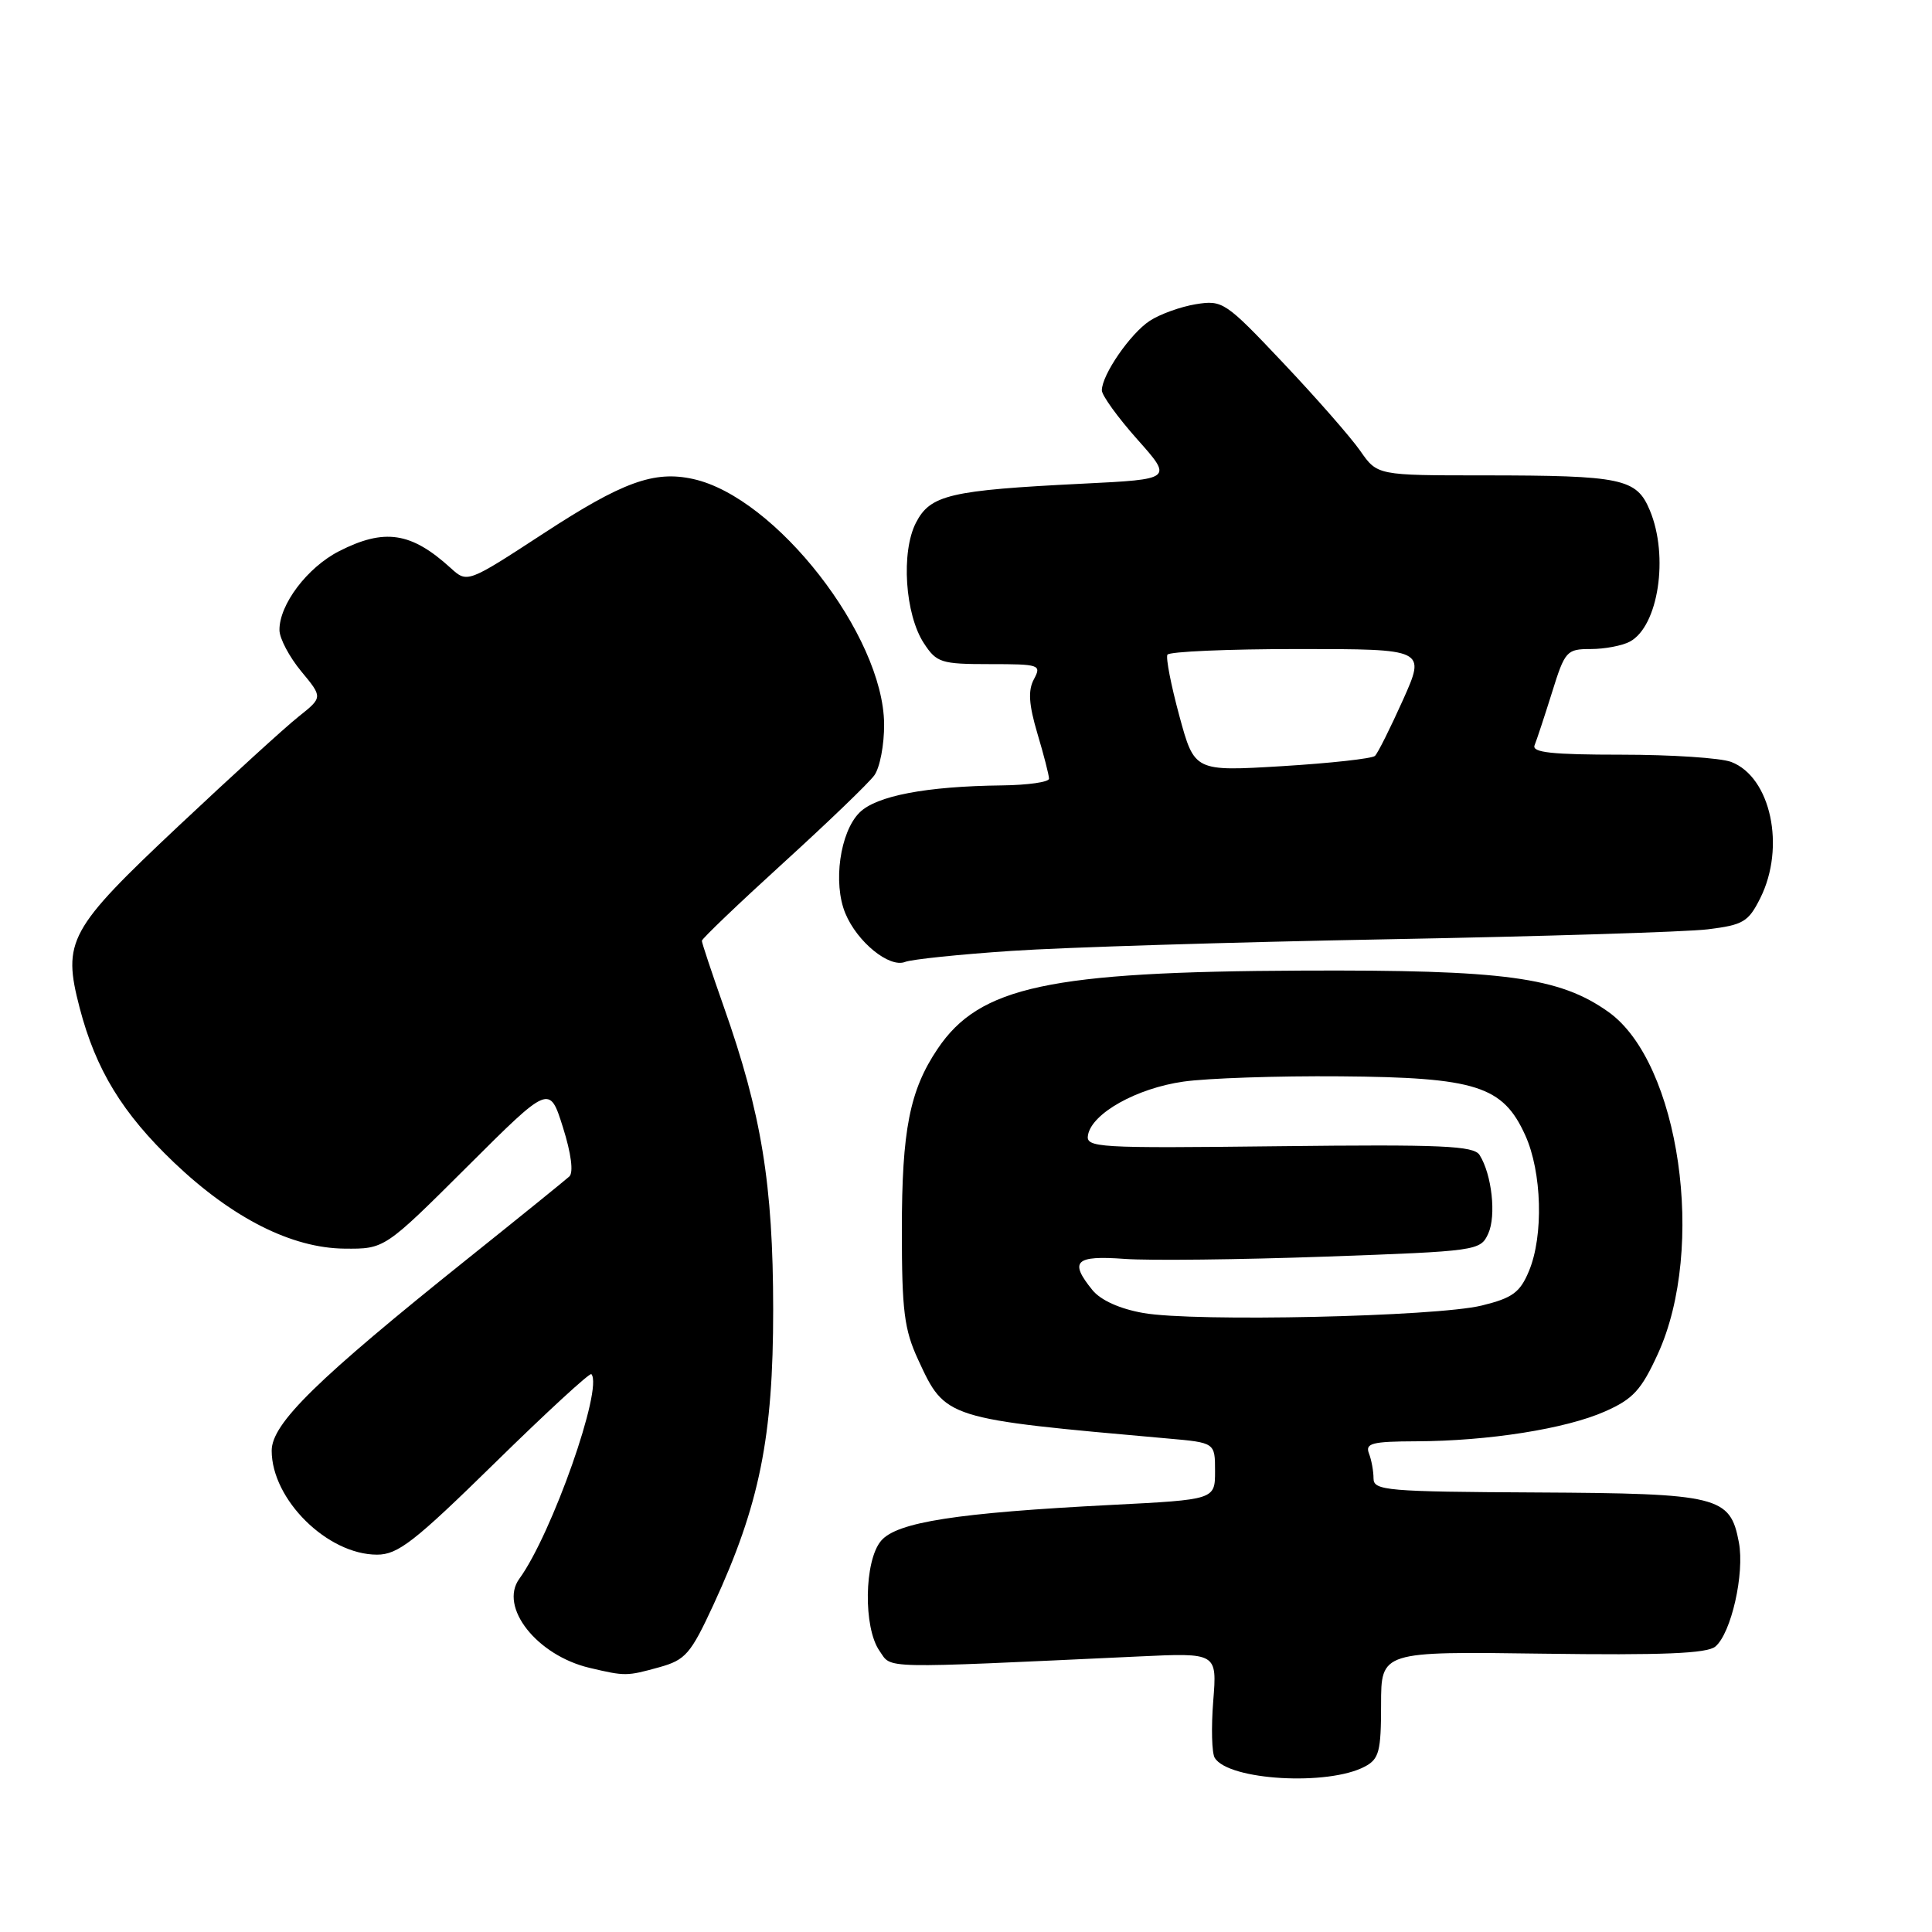 <?xml version="1.0" encoding="UTF-8" standalone="no"?>
<!DOCTYPE svg PUBLIC "-//W3C//DTD SVG 1.1//EN" "http://www.w3.org/Graphics/SVG/1.1/DTD/svg11.dtd" >
<svg xmlns="http://www.w3.org/2000/svg" xmlns:xlink="http://www.w3.org/1999/xlink" version="1.1" viewBox="0 0 256 256">
 <g >
 <path fill="currentColor"
d=" M 180.87 234.07 C 182.74 233.07 183.00 232.05 183.00 225.87 C 183.00 218.82 183.00 218.82 204.40 219.12 C 220.31 219.34 226.18 219.10 227.29 218.18 C 229.39 216.43 231.19 208.51 230.41 204.37 C 229.26 198.25 227.77 197.89 203.58 197.76 C 183.77 197.66 182.00 197.51 182.00 195.91 C 182.00 194.95 181.73 193.45 181.39 192.58 C 180.88 191.24 181.81 191.00 187.64 190.98 C 197.18 190.95 207.48 189.33 212.68 187.02 C 216.39 185.38 217.48 184.19 219.67 179.41 C 226.10 165.37 222.55 140.80 213.13 134.09 C 206.64 129.47 199.39 128.49 172.50 128.61 C 138.99 128.75 129.80 130.72 124.25 138.96 C 120.54 144.46 119.50 149.73 119.50 163.00 C 119.50 173.69 119.81 176.17 121.66 180.17 C 125.29 188.02 125.16 187.98 154.75 190.61 C 161.00 191.16 161.00 191.16 161.00 194.93 C 161.00 198.71 161.00 198.71 147.25 199.41 C 126.77 200.46 118.84 201.69 116.75 204.16 C 114.50 206.81 114.38 215.67 116.54 218.75 C 118.22 221.15 116.06 221.11 150.89 219.49 C 161.27 219.00 161.27 219.00 160.76 225.39 C 160.48 228.91 160.57 232.30 160.96 232.93 C 162.80 235.91 176.01 236.67 180.87 234.07 Z  M 87.35 220.92 C 90.84 219.95 91.51 219.18 94.55 212.61 C 100.65 199.39 102.46 190.44 102.45 173.50 C 102.44 156.96 100.91 147.56 95.88 133.33 C 94.30 128.84 93.00 124.94 93.00 124.66 C 93.00 124.39 97.84 119.76 103.75 114.38 C 109.66 109.00 115.11 103.76 115.85 102.74 C 116.59 101.72 117.17 98.67 117.15 95.95 C 117.06 84.20 102.78 65.87 91.84 63.47 C 86.67 62.33 82.48 63.85 72.04 70.67 C 61.92 77.27 61.92 77.27 59.71 75.26 C 54.48 70.50 50.94 69.97 44.92 73.04 C 40.72 75.19 36.99 80.12 37.03 83.50 C 37.04 84.60 38.34 87.05 39.91 88.95 C 42.77 92.40 42.77 92.40 39.57 94.95 C 37.80 96.35 30.67 102.86 23.71 109.40 C 9.09 123.15 8.25 124.69 10.55 133.53 C 12.69 141.74 16.21 147.51 23.09 154.07 C 30.81 161.42 38.66 165.38 45.64 165.45 C 50.96 165.50 50.96 165.50 61.89 154.61 C 72.81 143.72 72.81 143.72 74.59 149.37 C 75.69 152.85 76.01 155.36 75.44 155.89 C 74.92 156.36 68.88 161.26 62.00 166.76 C 41.96 182.80 36.00 188.63 36.00 192.22 C 36.00 198.70 43.39 206.00 49.96 206.00 C 52.73 206.00 54.91 204.30 65.59 193.83 C 72.41 187.14 78.16 181.85 78.36 182.08 C 79.95 183.90 73.12 203.28 68.81 209.20 C 66.09 212.94 71.14 219.35 78.12 221.00 C 82.86 222.12 83.05 222.11 87.35 220.92 Z  M 134.00 126.00 C 140.88 125.53 163.28 124.84 183.79 124.46 C 204.30 124.08 223.42 123.49 226.29 123.14 C 230.99 122.56 231.67 122.16 233.25 119.00 C 236.63 112.23 234.64 102.96 229.39 100.96 C 228.00 100.43 221.46 100.00 214.85 100.00 C 205.63 100.00 202.95 99.71 203.34 98.75 C 203.62 98.06 204.66 94.91 205.65 91.75 C 207.36 86.25 207.59 86.00 210.79 86.00 C 212.63 86.00 214.95 85.56 215.96 85.02 C 219.74 83.00 221.16 73.70 218.61 67.62 C 216.85 63.40 214.96 63.00 196.62 62.99 C 182.50 62.99 182.50 62.99 180.24 59.74 C 179.00 57.96 174.41 52.72 170.05 48.11 C 162.37 39.98 162.00 39.74 158.45 40.31 C 156.44 40.64 153.69 41.63 152.35 42.51 C 149.77 44.20 146.01 49.66 146.00 51.72 C 146.00 52.39 148.11 55.31 150.70 58.22 C 155.40 63.50 155.40 63.50 143.45 64.09 C 125.87 64.96 123.27 65.57 121.37 69.26 C 119.37 73.13 119.91 81.42 122.43 85.25 C 124.11 87.81 124.70 88.00 131.15 88.00 C 137.77 88.00 138.02 88.09 137.00 90.00 C 136.20 91.49 136.32 93.34 137.46 97.19 C 138.31 100.03 139.00 102.73 139.00 103.18 C 139.00 103.63 136.19 104.03 132.75 104.07 C 122.71 104.19 116.10 105.45 113.88 107.68 C 111.30 110.26 110.35 117.02 112.01 121.02 C 113.58 124.82 117.84 128.28 119.93 127.46 C 120.79 127.12 127.12 126.46 134.00 126.00 Z  M 151.50 173.98 C 148.37 173.43 145.85 172.29 144.75 170.94 C 141.65 167.12 142.46 166.33 149.02 166.81 C 152.33 167.05 164.28 166.91 175.59 166.51 C 195.77 165.79 196.16 165.73 197.20 163.46 C 198.28 161.09 197.68 155.62 196.05 153.04 C 195.27 151.82 191.08 151.63 169.47 151.88 C 145.21 152.16 143.84 152.08 144.17 150.37 C 144.72 147.50 150.62 144.20 156.80 143.32 C 159.94 142.87 169.28 142.55 177.58 142.62 C 195.60 142.76 199.14 143.89 202.10 150.42 C 204.32 155.30 204.55 163.75 202.59 168.43 C 201.41 171.26 200.42 171.99 196.34 172.99 C 190.31 174.47 158.26 175.18 151.50 173.98 Z  M 156.27 94.86 C 155.17 90.81 154.46 87.16 154.69 86.75 C 154.93 86.34 162.72 86.00 172.02 86.00 C 188.92 86.00 188.92 86.00 185.90 92.75 C 184.23 96.46 182.57 99.80 182.19 100.16 C 181.81 100.52 176.27 101.13 169.89 101.52 C 158.27 102.22 158.27 102.22 156.27 94.86 Z "/>
</g>
</svg>
